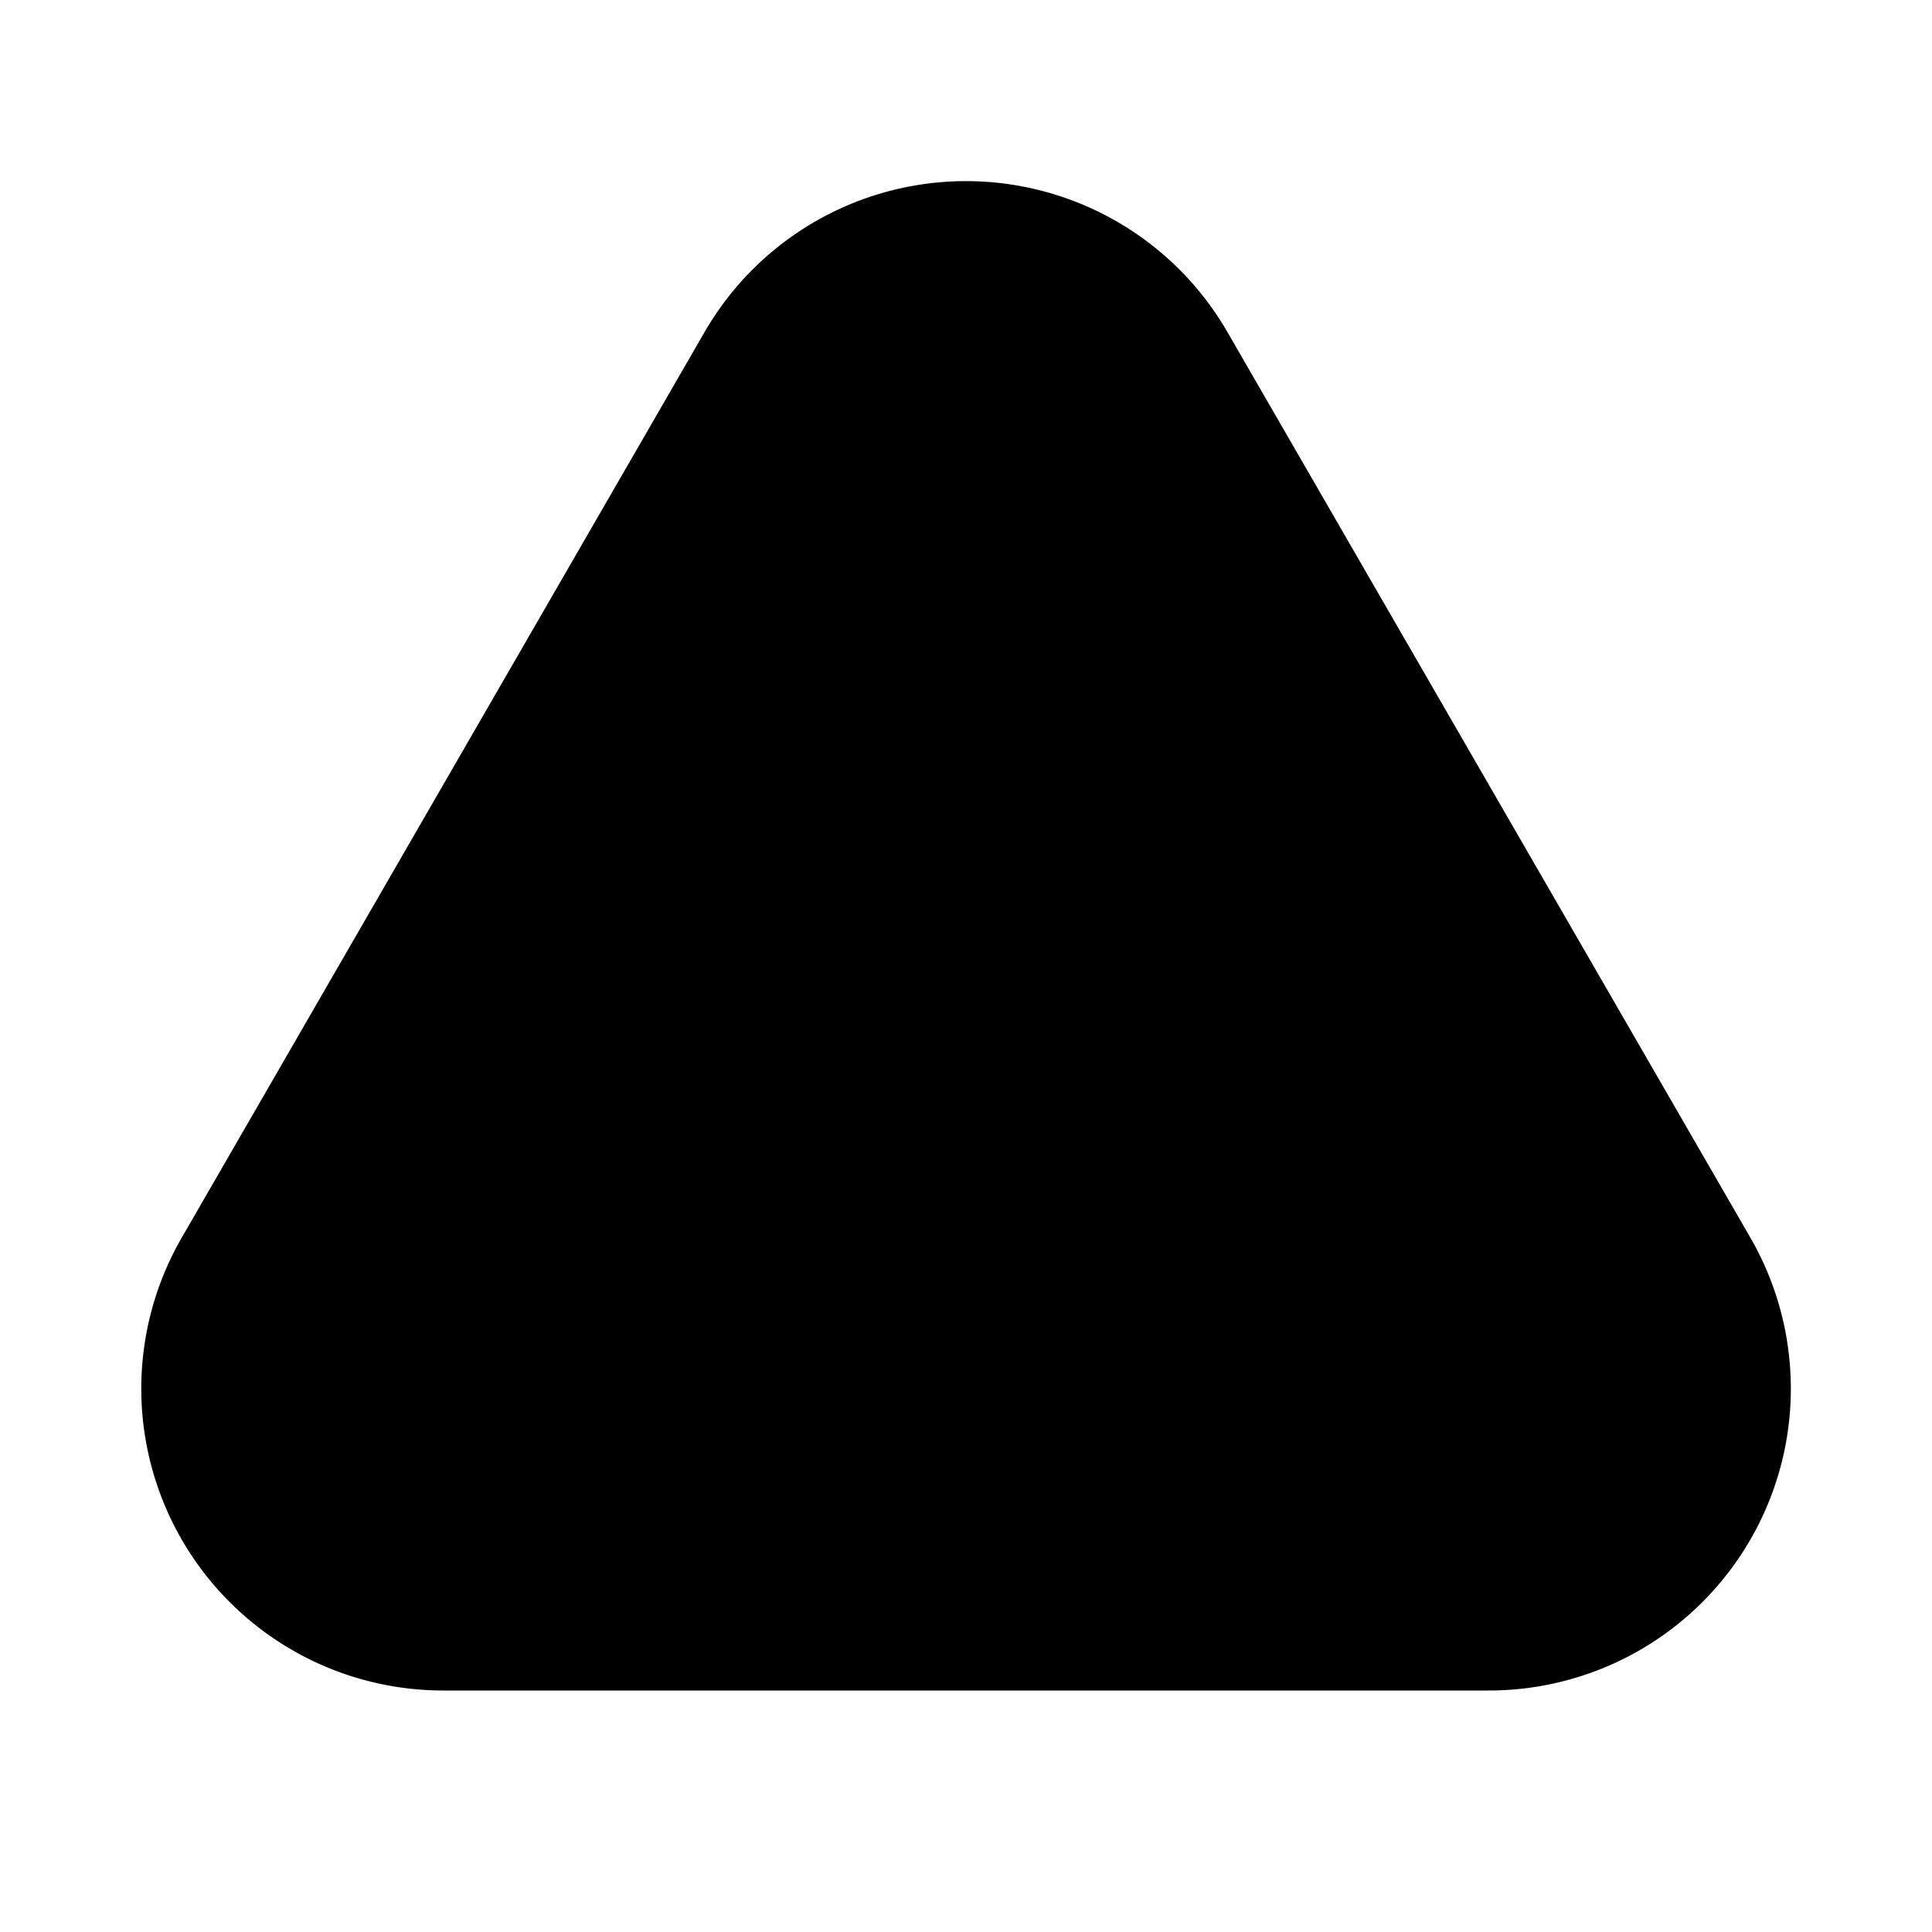 <svg xmlns="http://www.w3.org/2000/svg" width="16" height="16" fill="currentColor" viewBox="0 0 16 16">
  <path stroke="currentColor" stroke-width="2" d="m13.63 10.75-4.331-7.5a1.5 1.5 0 0 0-2.598 0l-4.33 7.5A1.5 1.5 0 0 0 3.67 13h8.66a1.5 1.5 0 0 0 1.3-2.25Z"/>
</svg>
